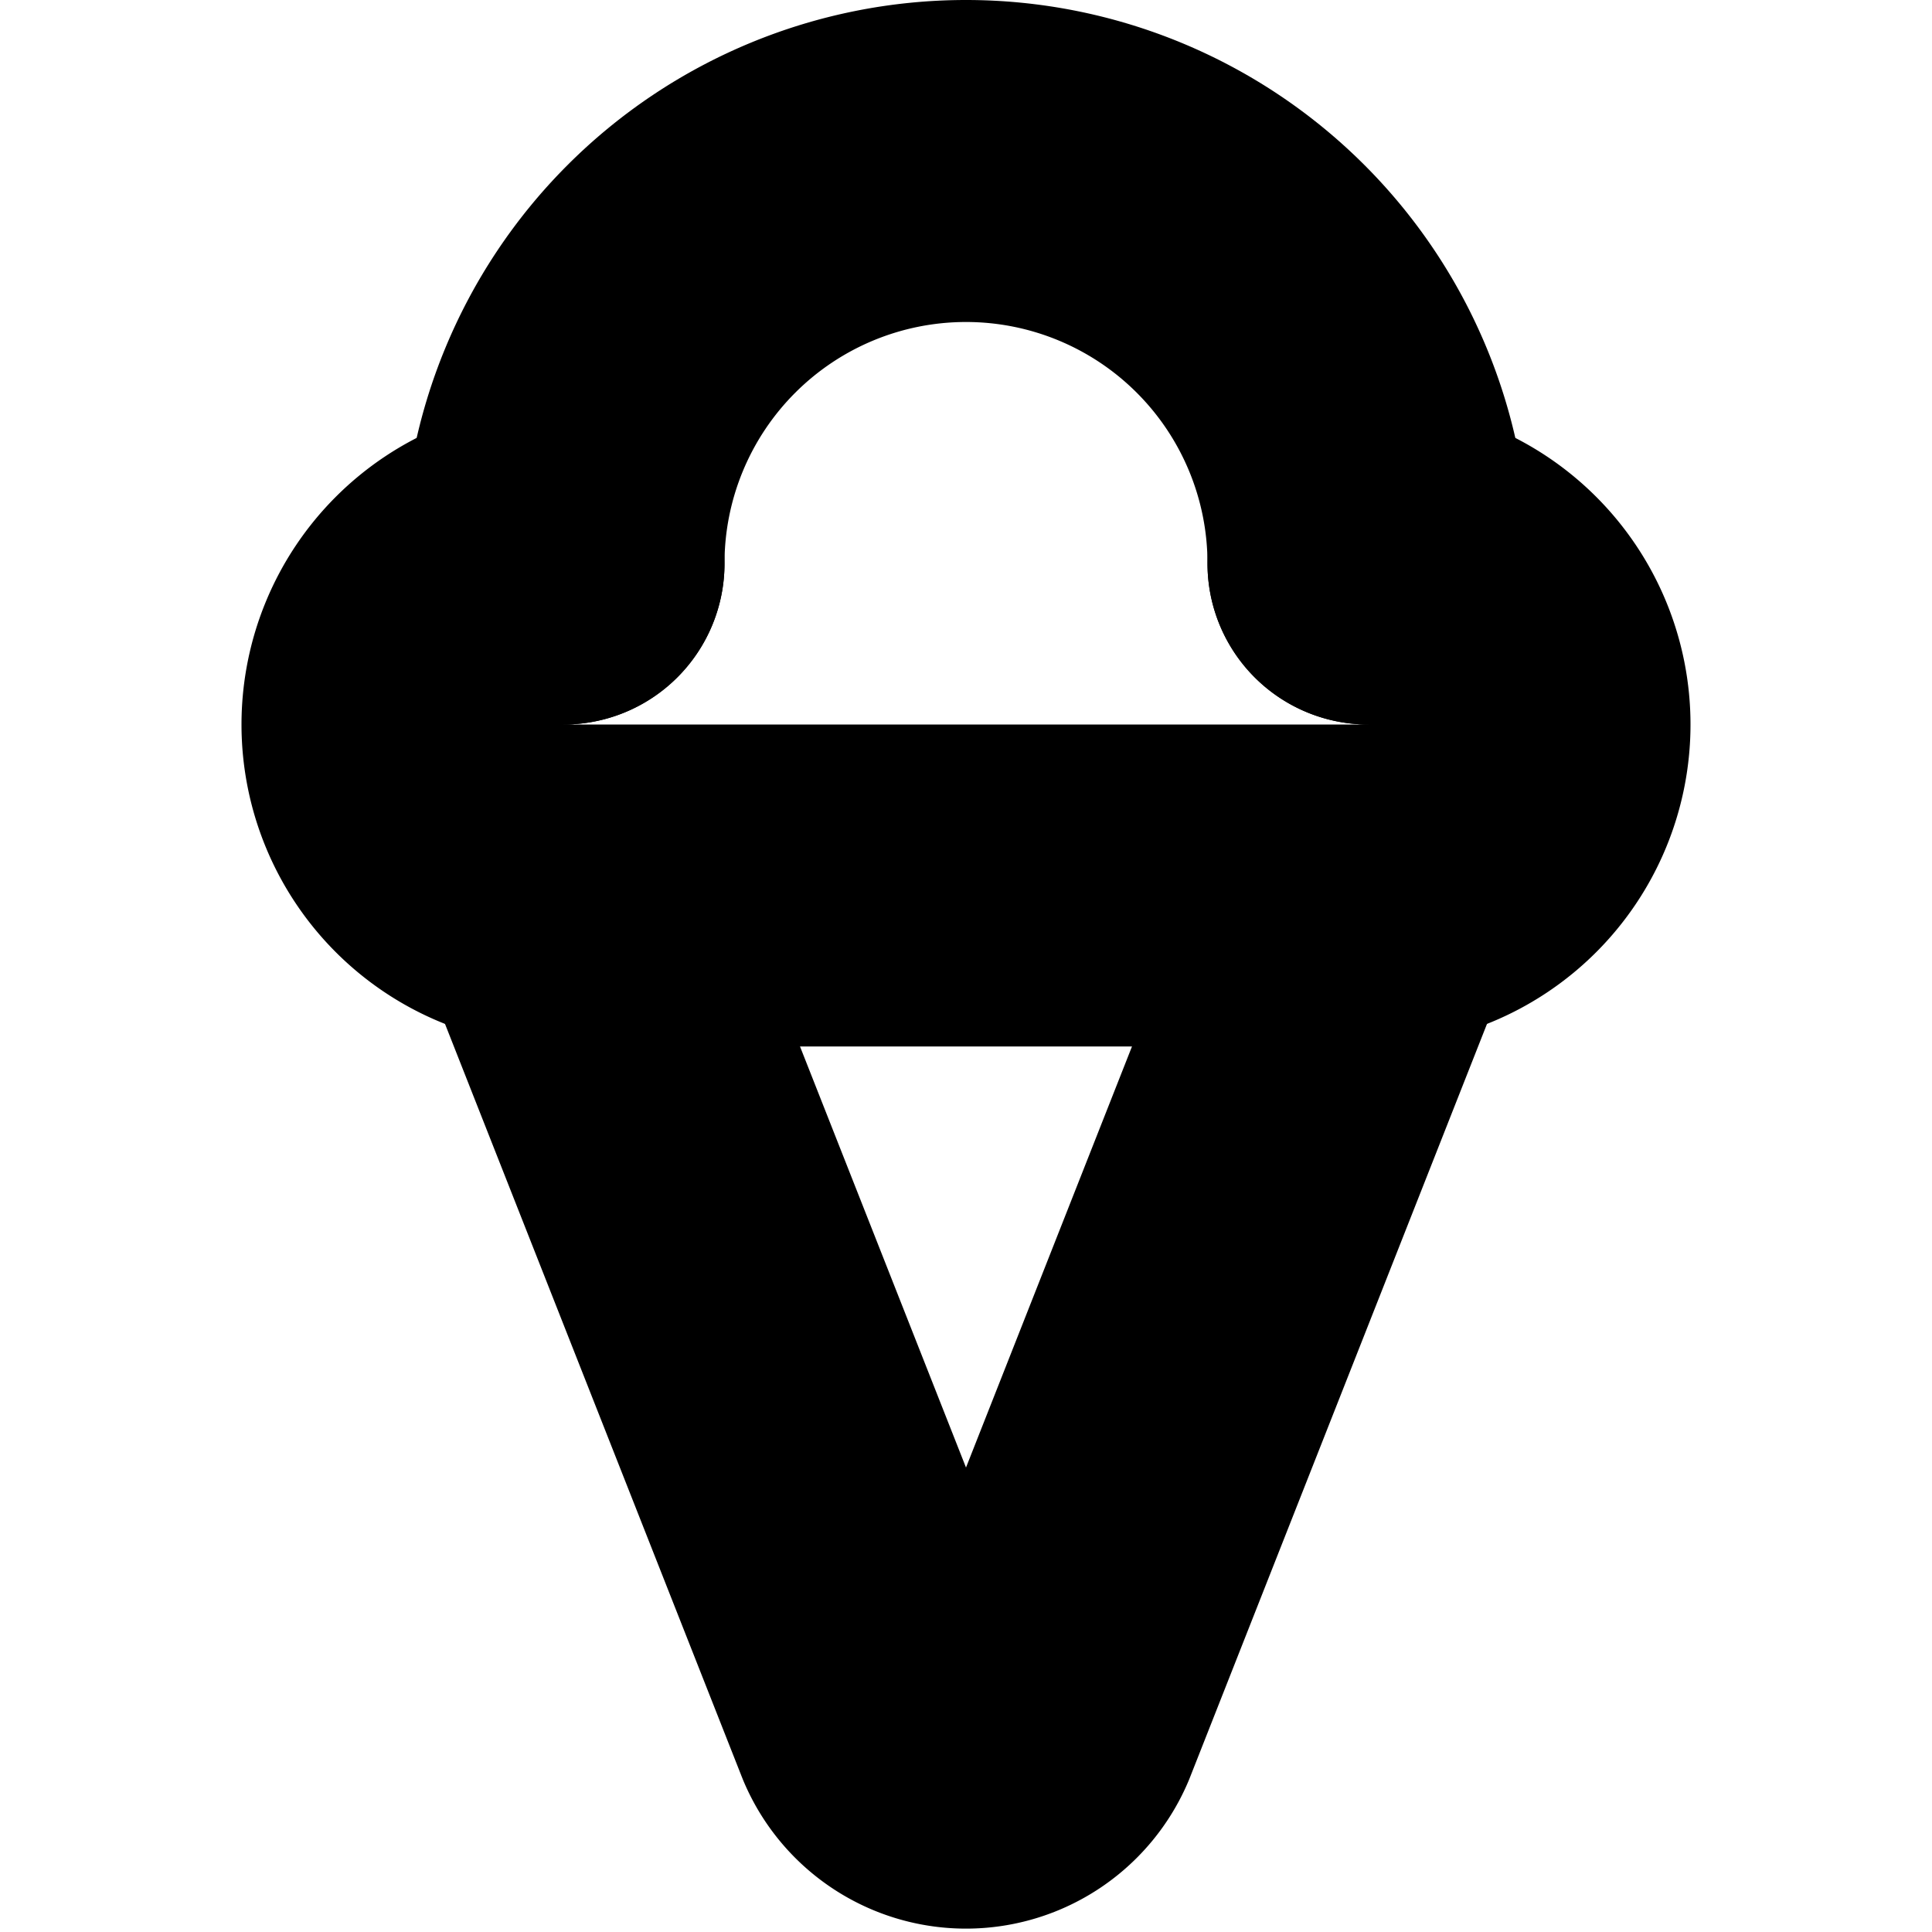 <?xml version="1.0"?>
<svg xmlns="http://www.w3.org/2000/svg" width="24" height="24" viewBox="0 0 24 24" fill="none" stroke="currentColor" stroke-width="4.000" stroke-linecap="round" stroke-linejoin="round">
  <path d="m7 11 4.08 10.35a1 1 0 0 0 1.84 0L17 11"/>
  <path d="M17 7A5 5 0 0 0 7 7"/>
  <path d="M17 7a2 2 0 0 1 0 4H7a2 2 0 0 1 0-4"/>
</svg>
